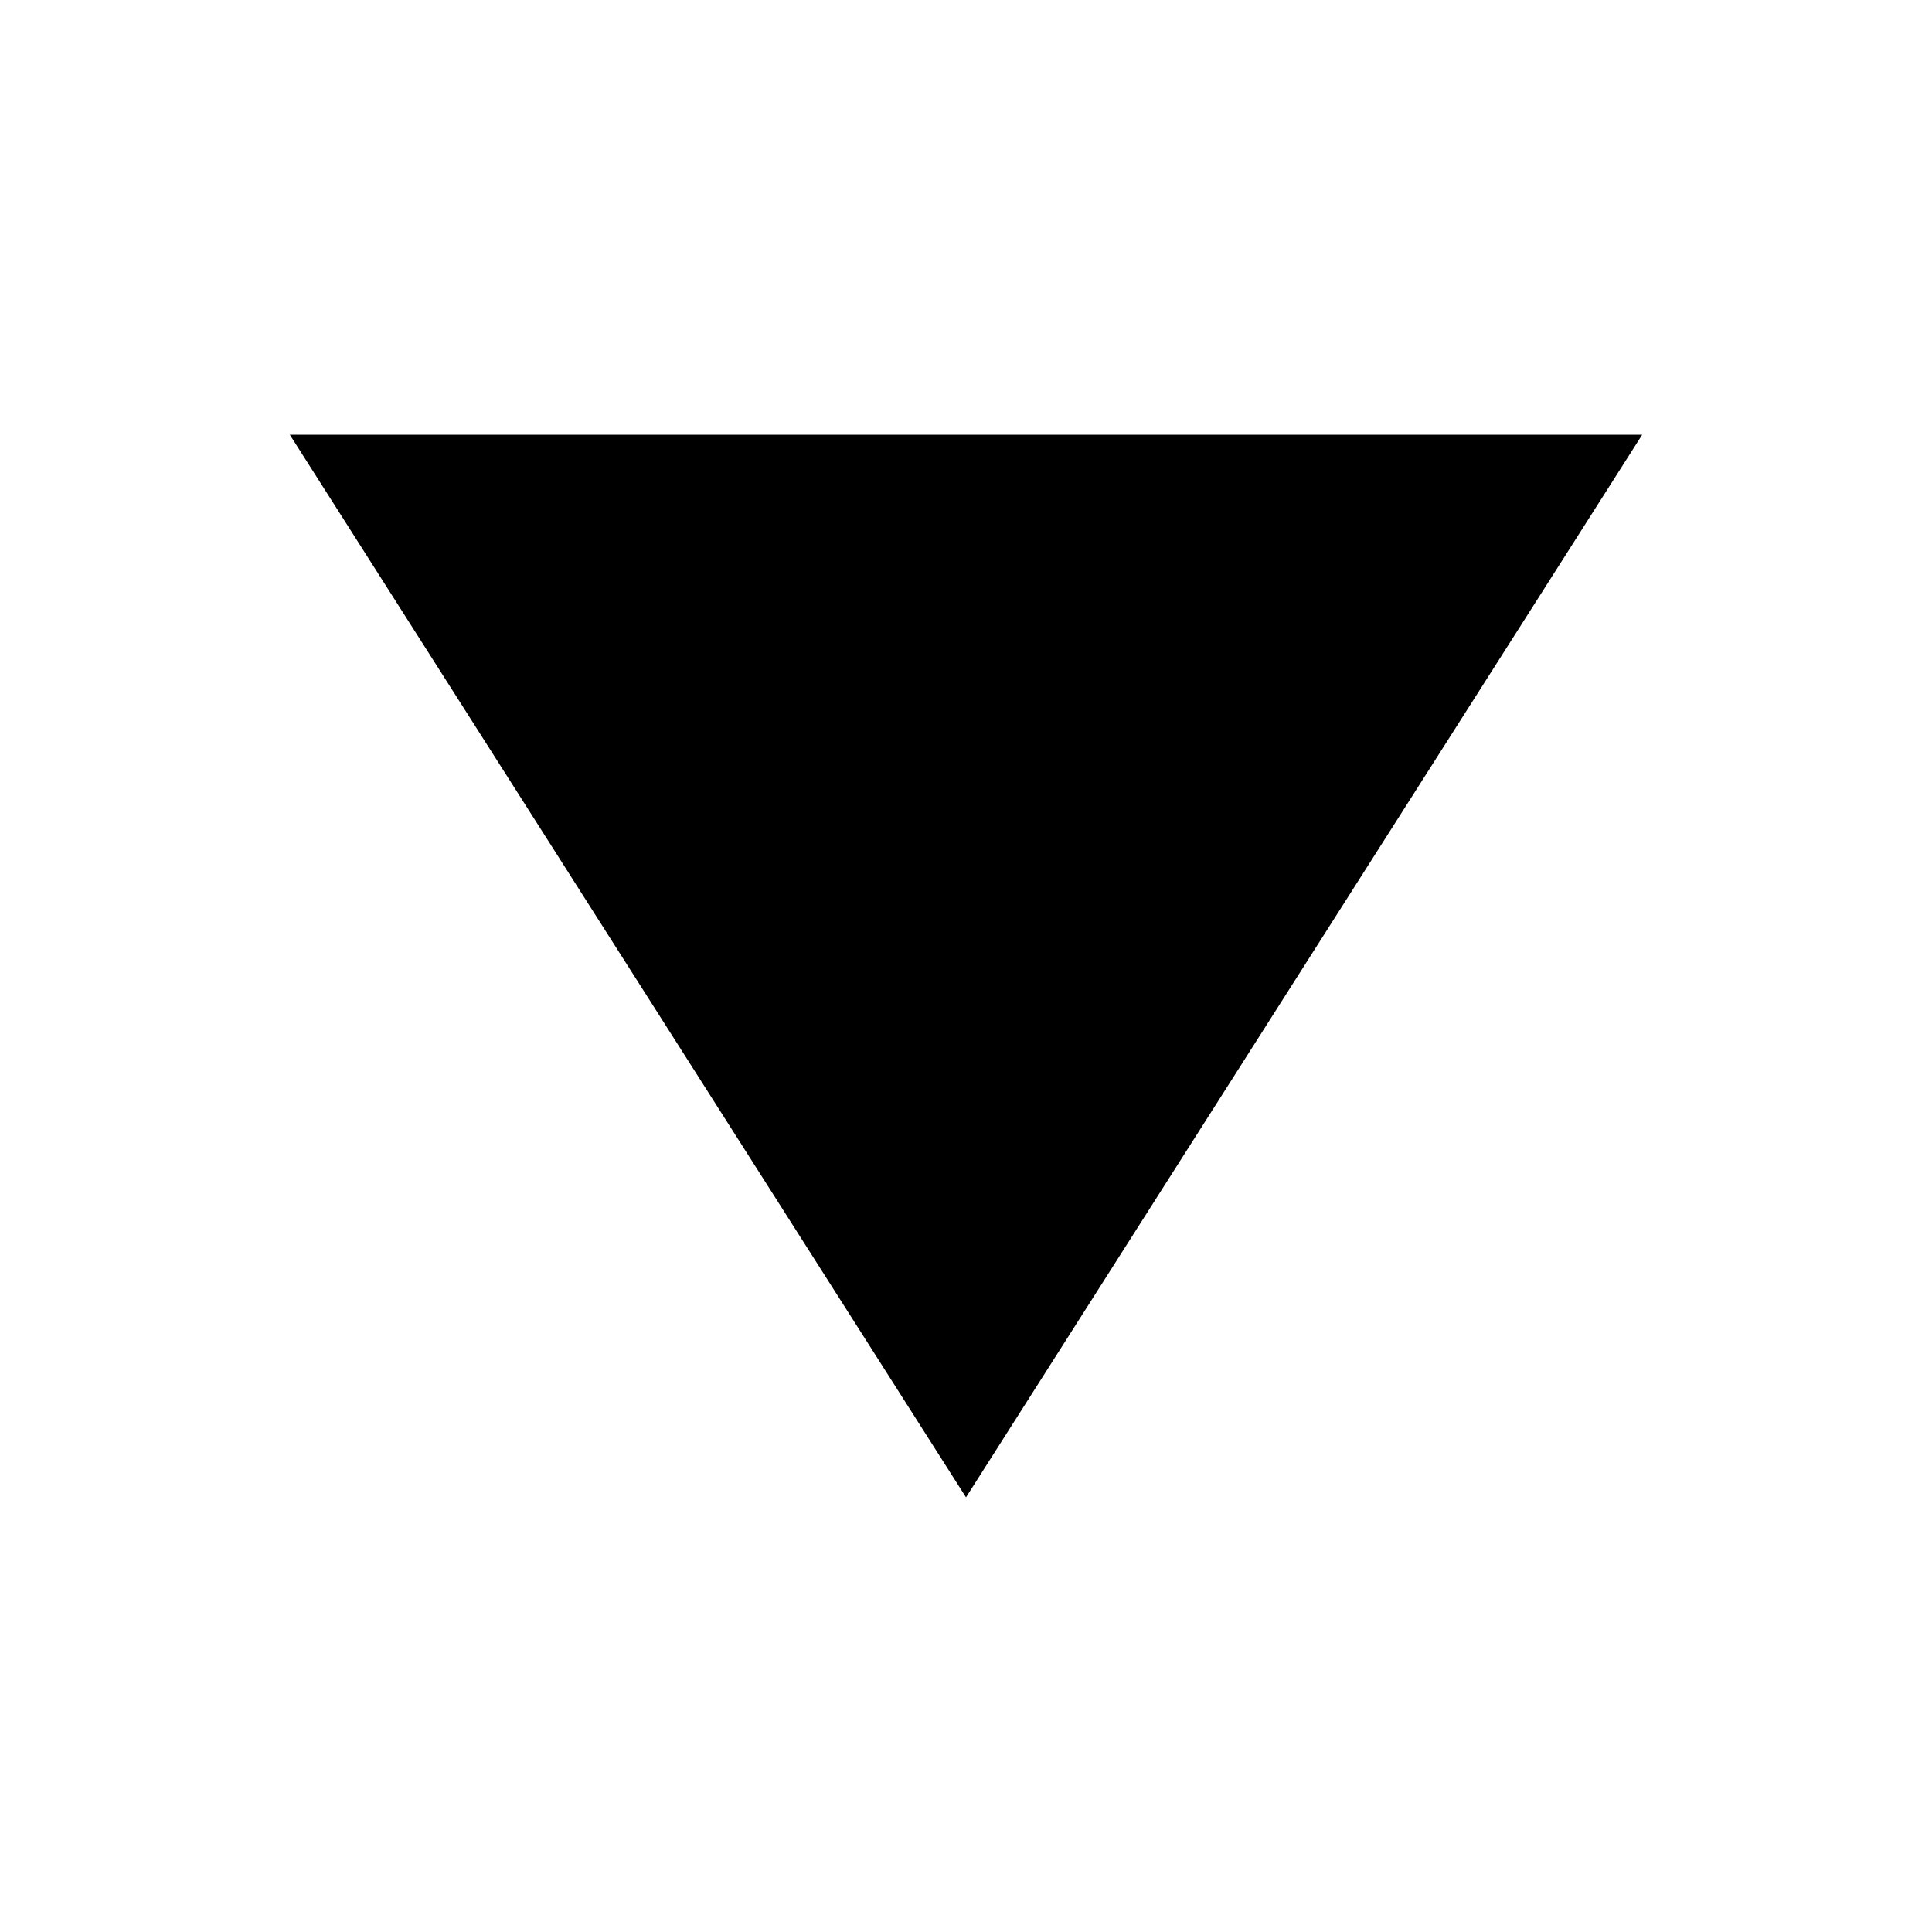 <svg xmlns="http://www.w3.org/2000/svg" width="20" height="20" viewBox="0 0 20 20">
<defs>
    <style>
      .cls-1 {
        fill-rule: evenodd;
      }
    </style>
  </defs>
  <path id="rw_jtx" class="cls-1" d="M201,98l7,11,7-11H201Z" transform="translate(-198 -93.5)"/>
</svg>
